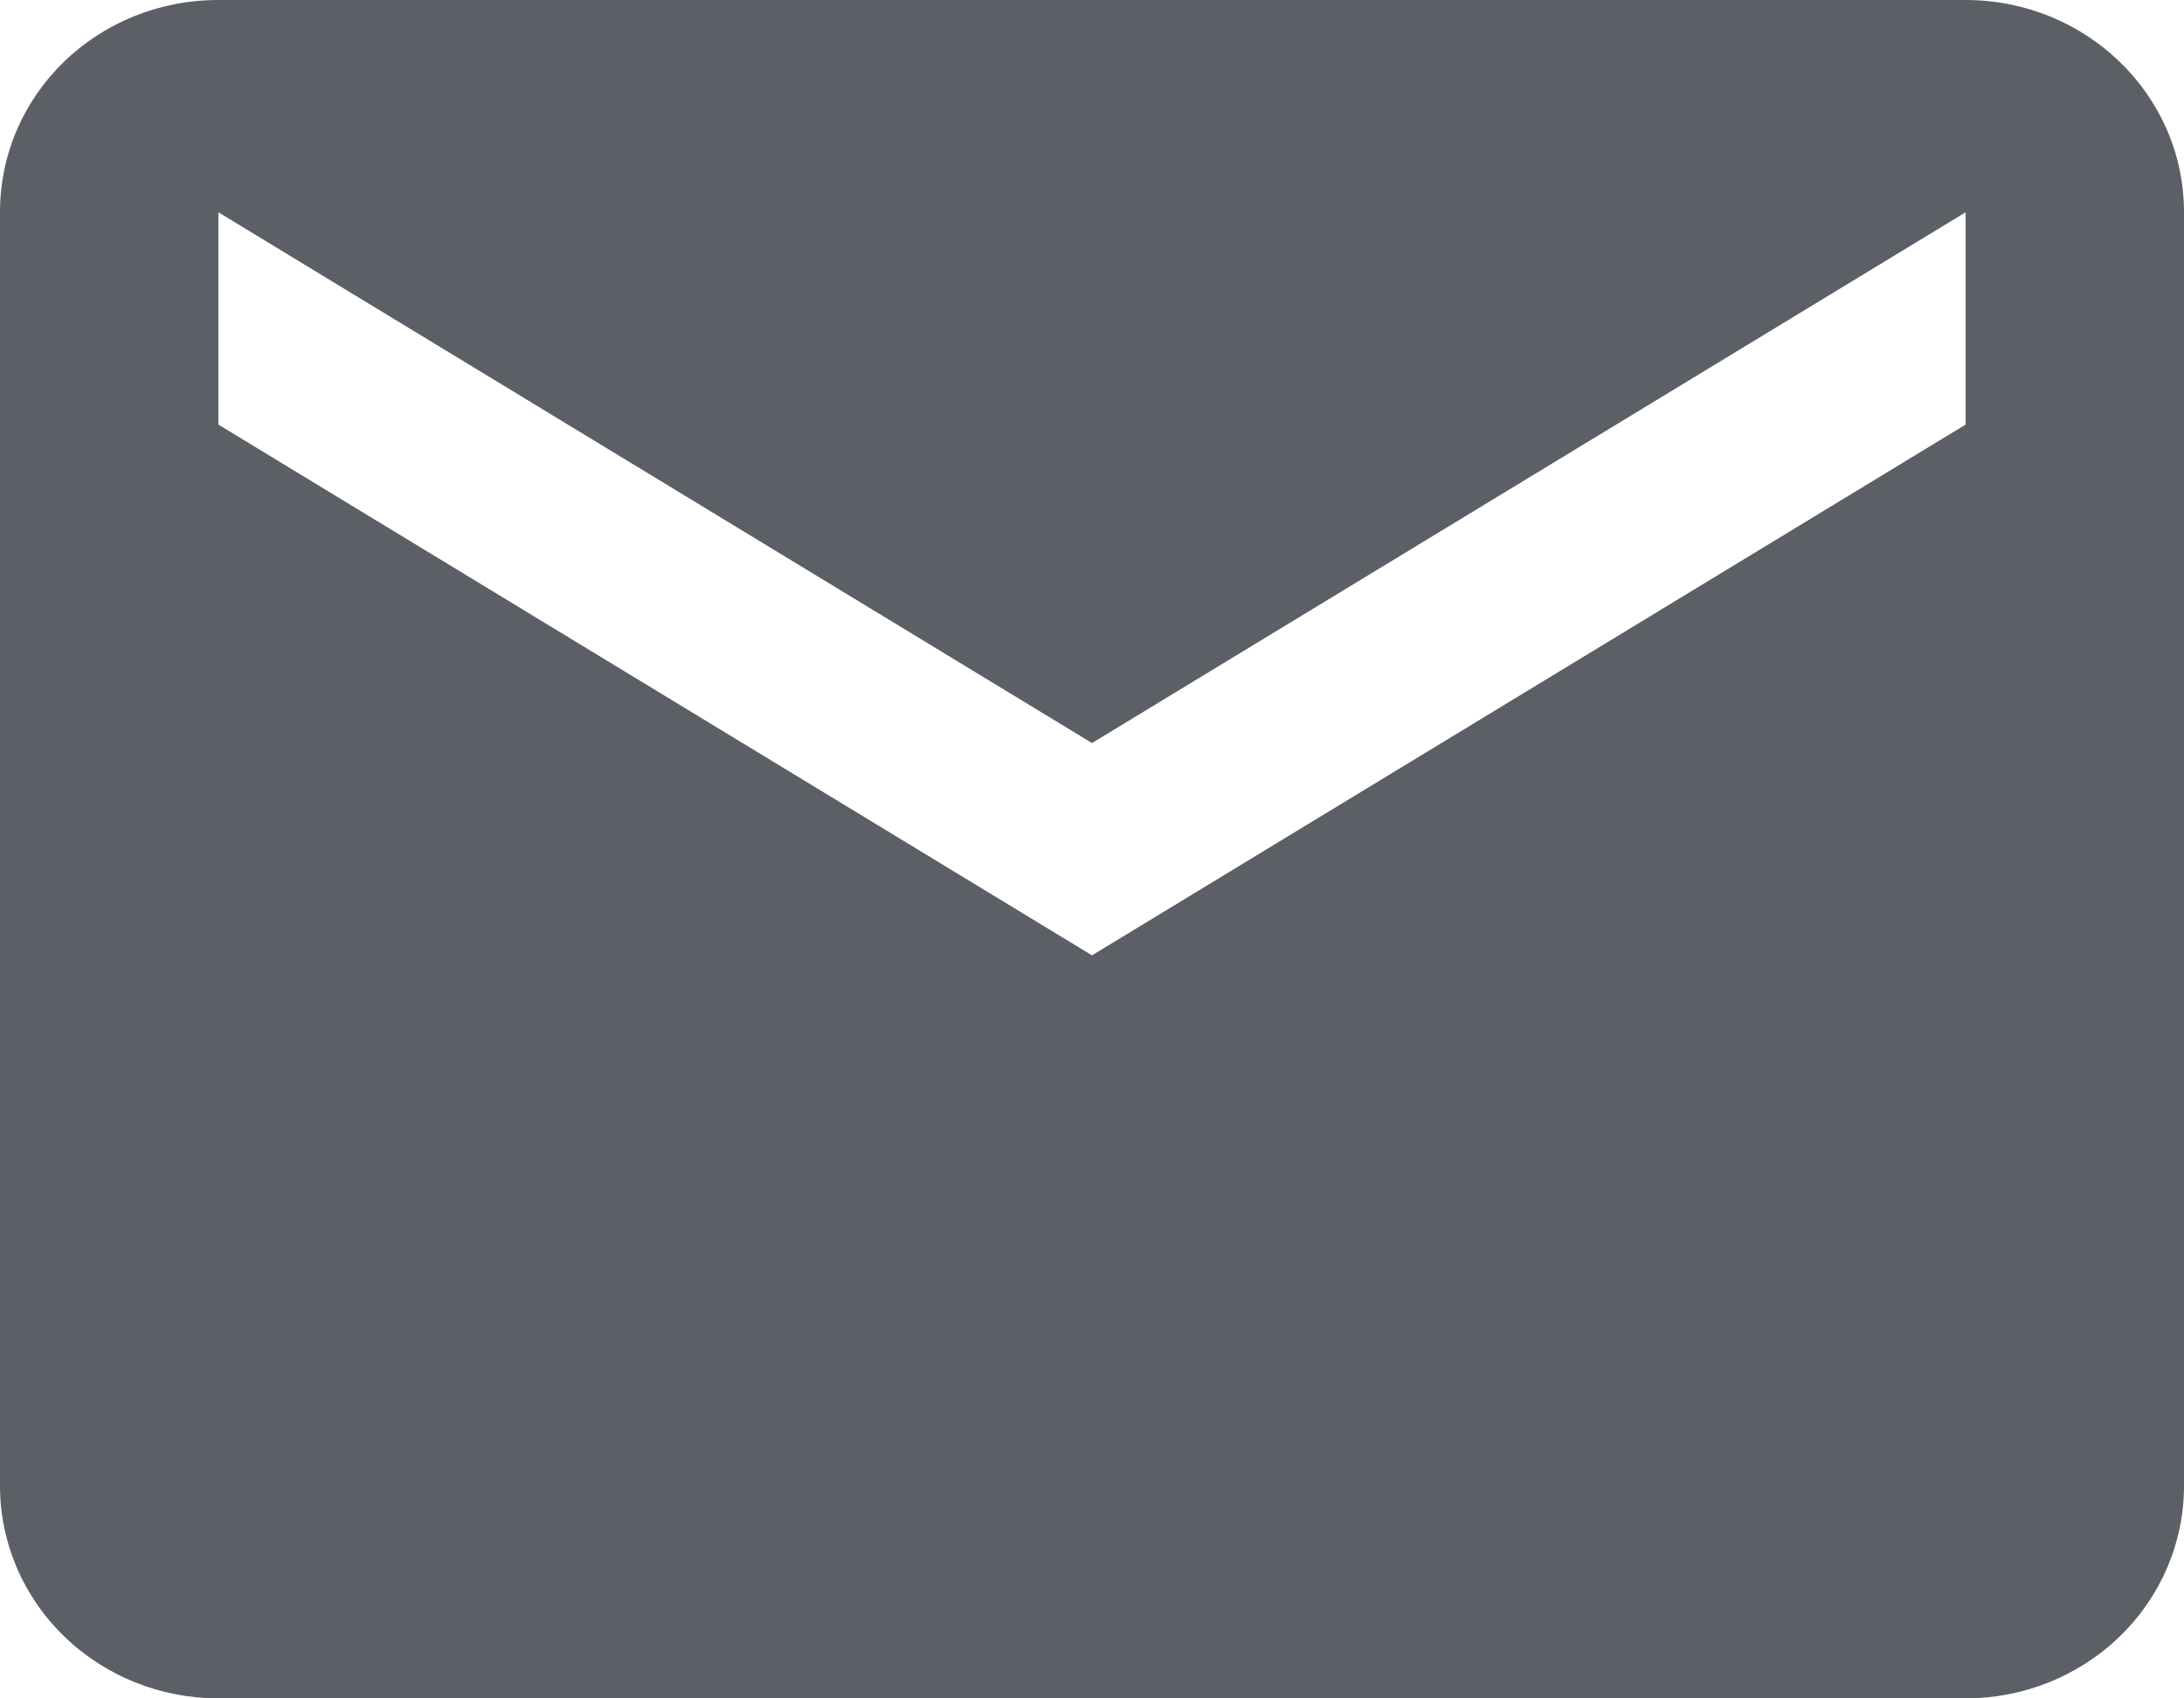 <svg width="18" height="14" viewBox="0 0 18 14" fill="none" xmlns="http://www.w3.org/2000/svg">
<path d="M16.2 3.5L9 7.875L1.8 3.5V1.75L9 6.125L16.2 1.75V3.5ZM16.2 0H1.8C0.801 0 0 0.779 0 1.75V12.25C0 12.714 0.19 13.159 0.527 13.487C0.865 13.816 1.323 14 1.8 14H16.2C16.677 14 17.135 13.816 17.473 13.487C17.81 13.159 18 12.714 18 12.25V1.75C18 0.779 17.19 0 16.2 0Z" fill="#5C5F66"/>
</svg>
